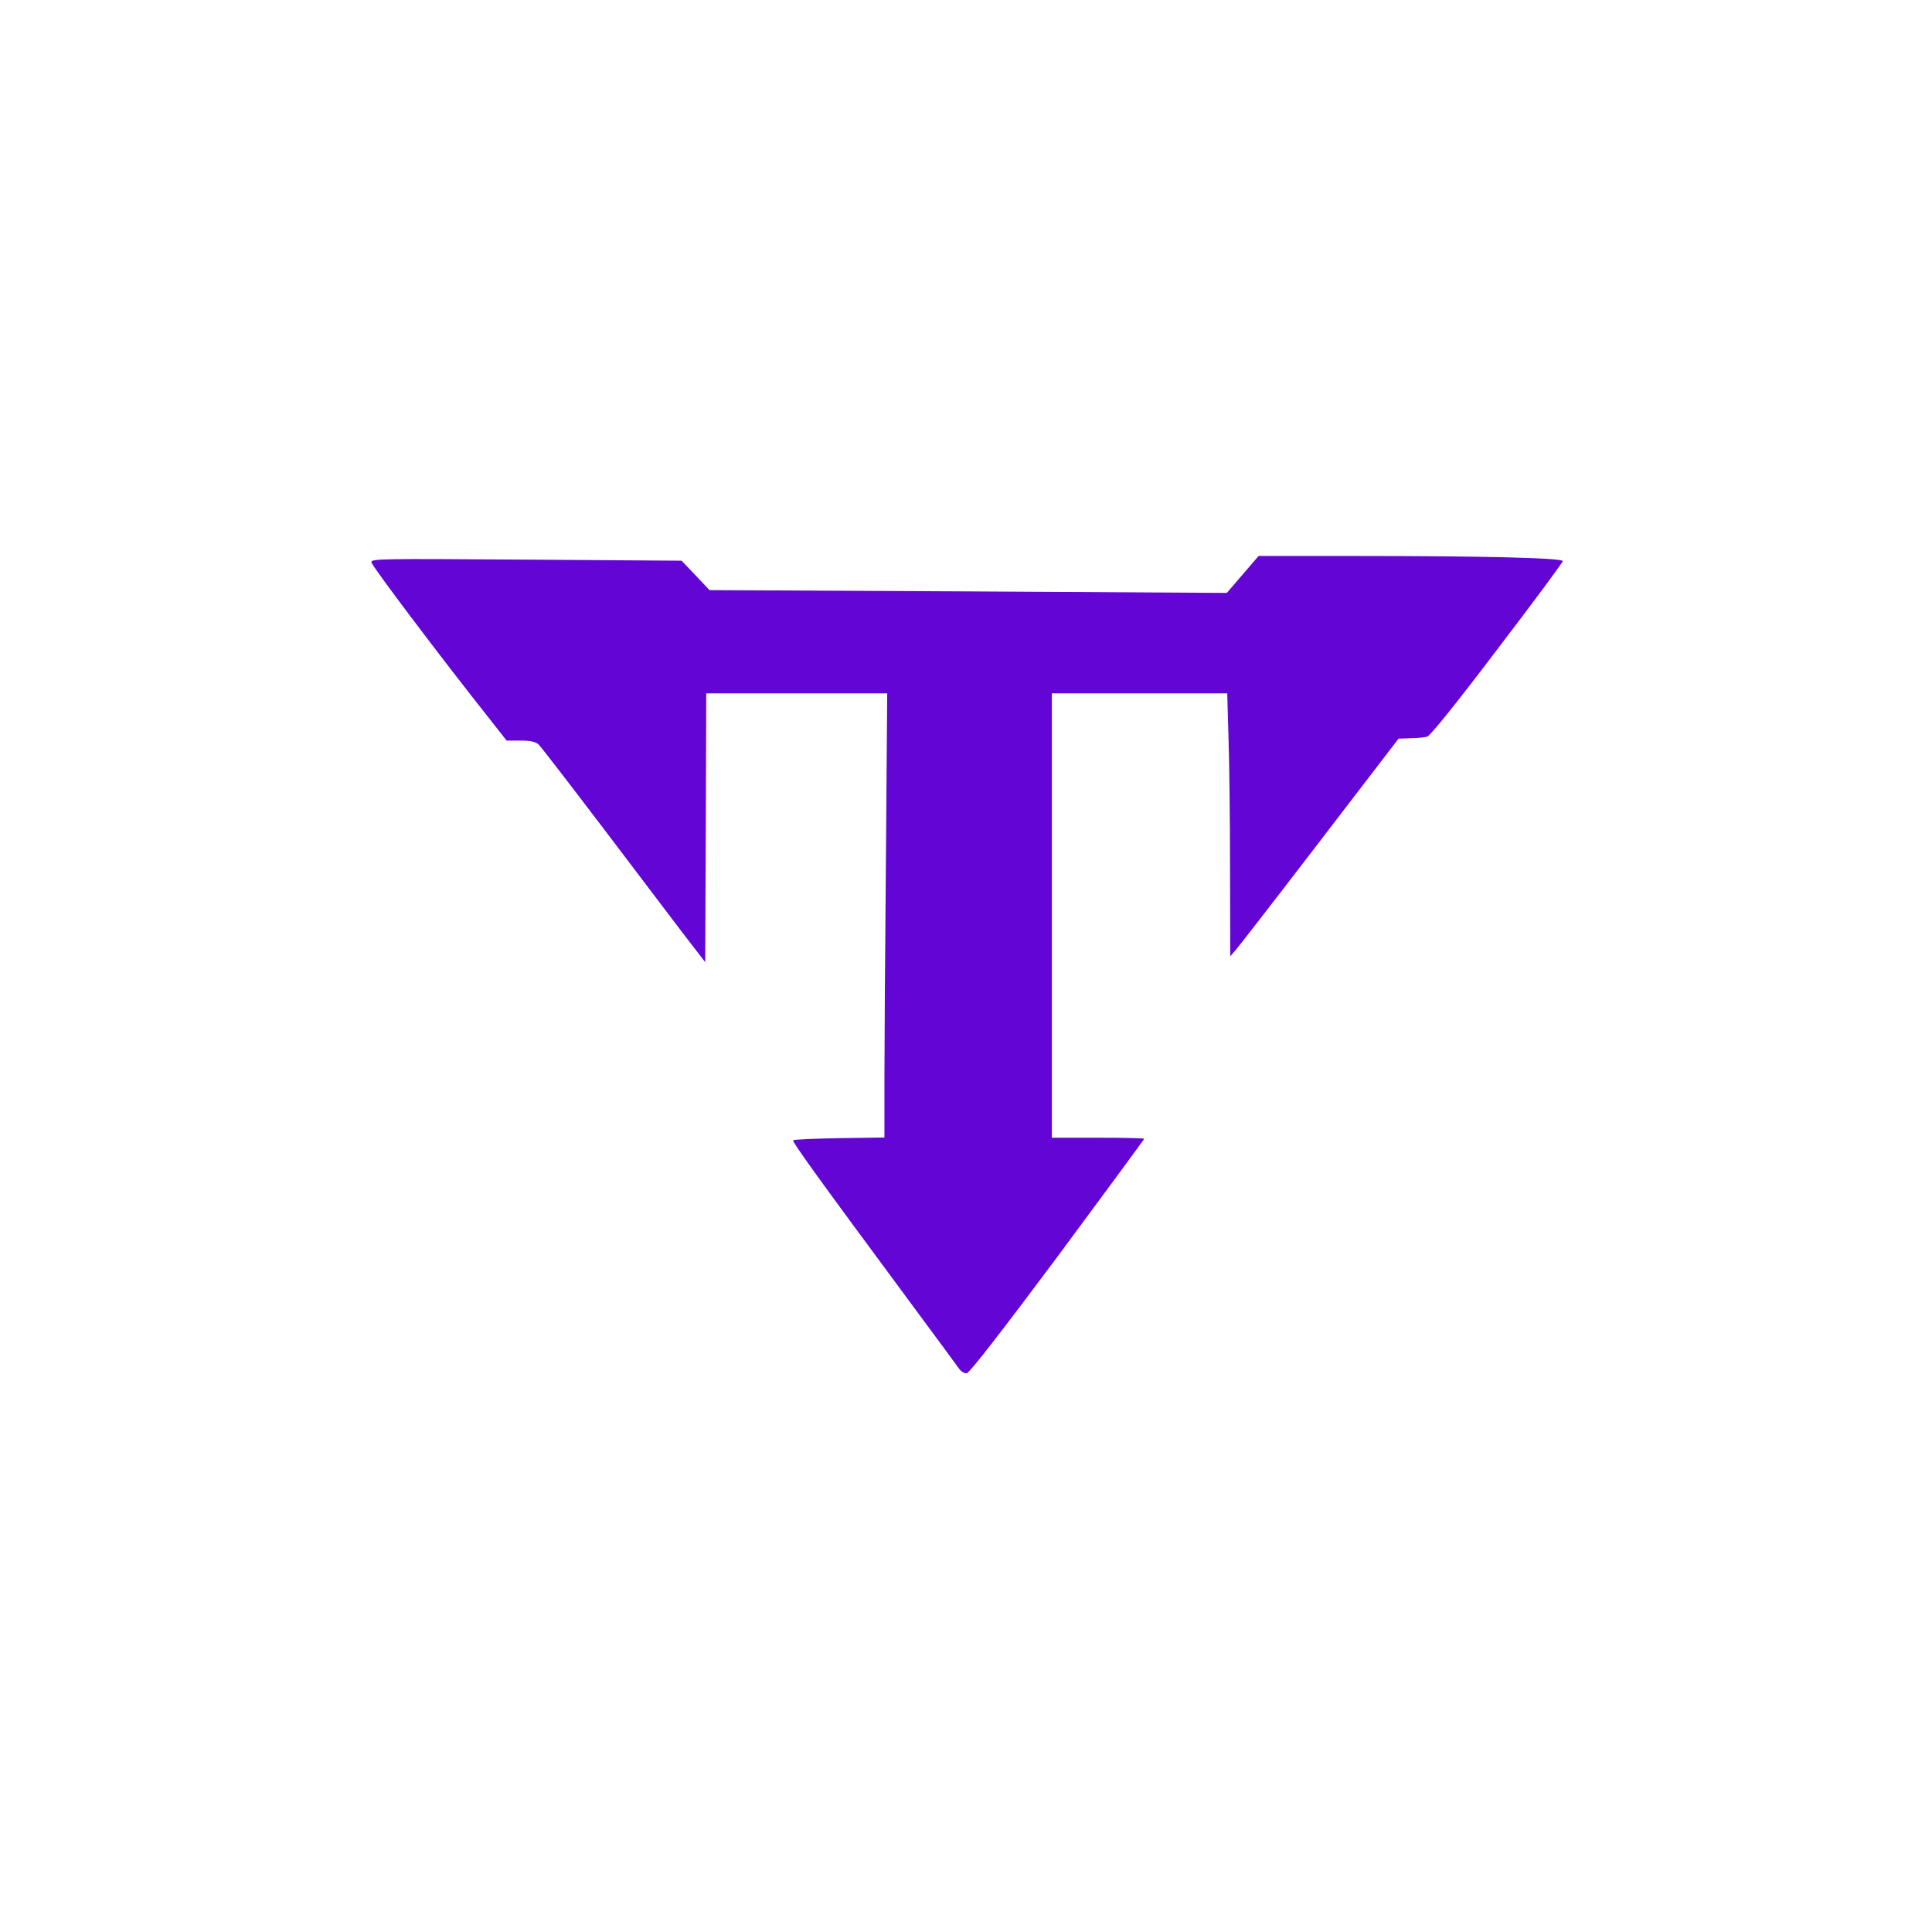 <svg version="1.0" xmlns="http://www.w3.org/2000/svg"
 width="65px" height="65px" viewBox="0 0 900 900"
 preserveAspectRatio="xMidYMid meet">

<g transform="translate(0,900) scale(0.1,-0.1)"
fill="#6205D5" stroke="none">
<path d="M5789 6324 l-74 -86 -1205 7 -1205 6 -65 69 -65 68 -722 5 c-685 5
-723 4 -723 -12 0 -15 326 -447 557 -738 l73 -93 64 0 c46 0 69 -5 84 -17 11
-10 161 -205 334 -433 173 -228 343 -453 379 -499 l64 -83 3 626 2 626 422 0
421 0 -6 -772 c-4 -425 -7 -891 -7 -1035 l0 -262 -209 -3 c-115 -2 -212 -6
-216 -10 -6 -6 109 -166 542 -751 117 -158 221 -299 230 -312 10 -14 26 -24
37 -22 12 1 162 194 423 544 221 299 403 545 403 548 0 3 -97 5 -215 5 l-215
0 0 1035 0 1035 408 0 409 0 6 -212 c4 -116 7 -392 7 -612 l1 -401 30 35 c16
19 193 247 392 507 l362 472 55 2 c30 0 65 4 78 7 15 5 130 147 327 407 168
220 305 405 305 411 0 15 -371 24 -956 24 l-461 0 -74 -86z"/>
</g>
</svg>
